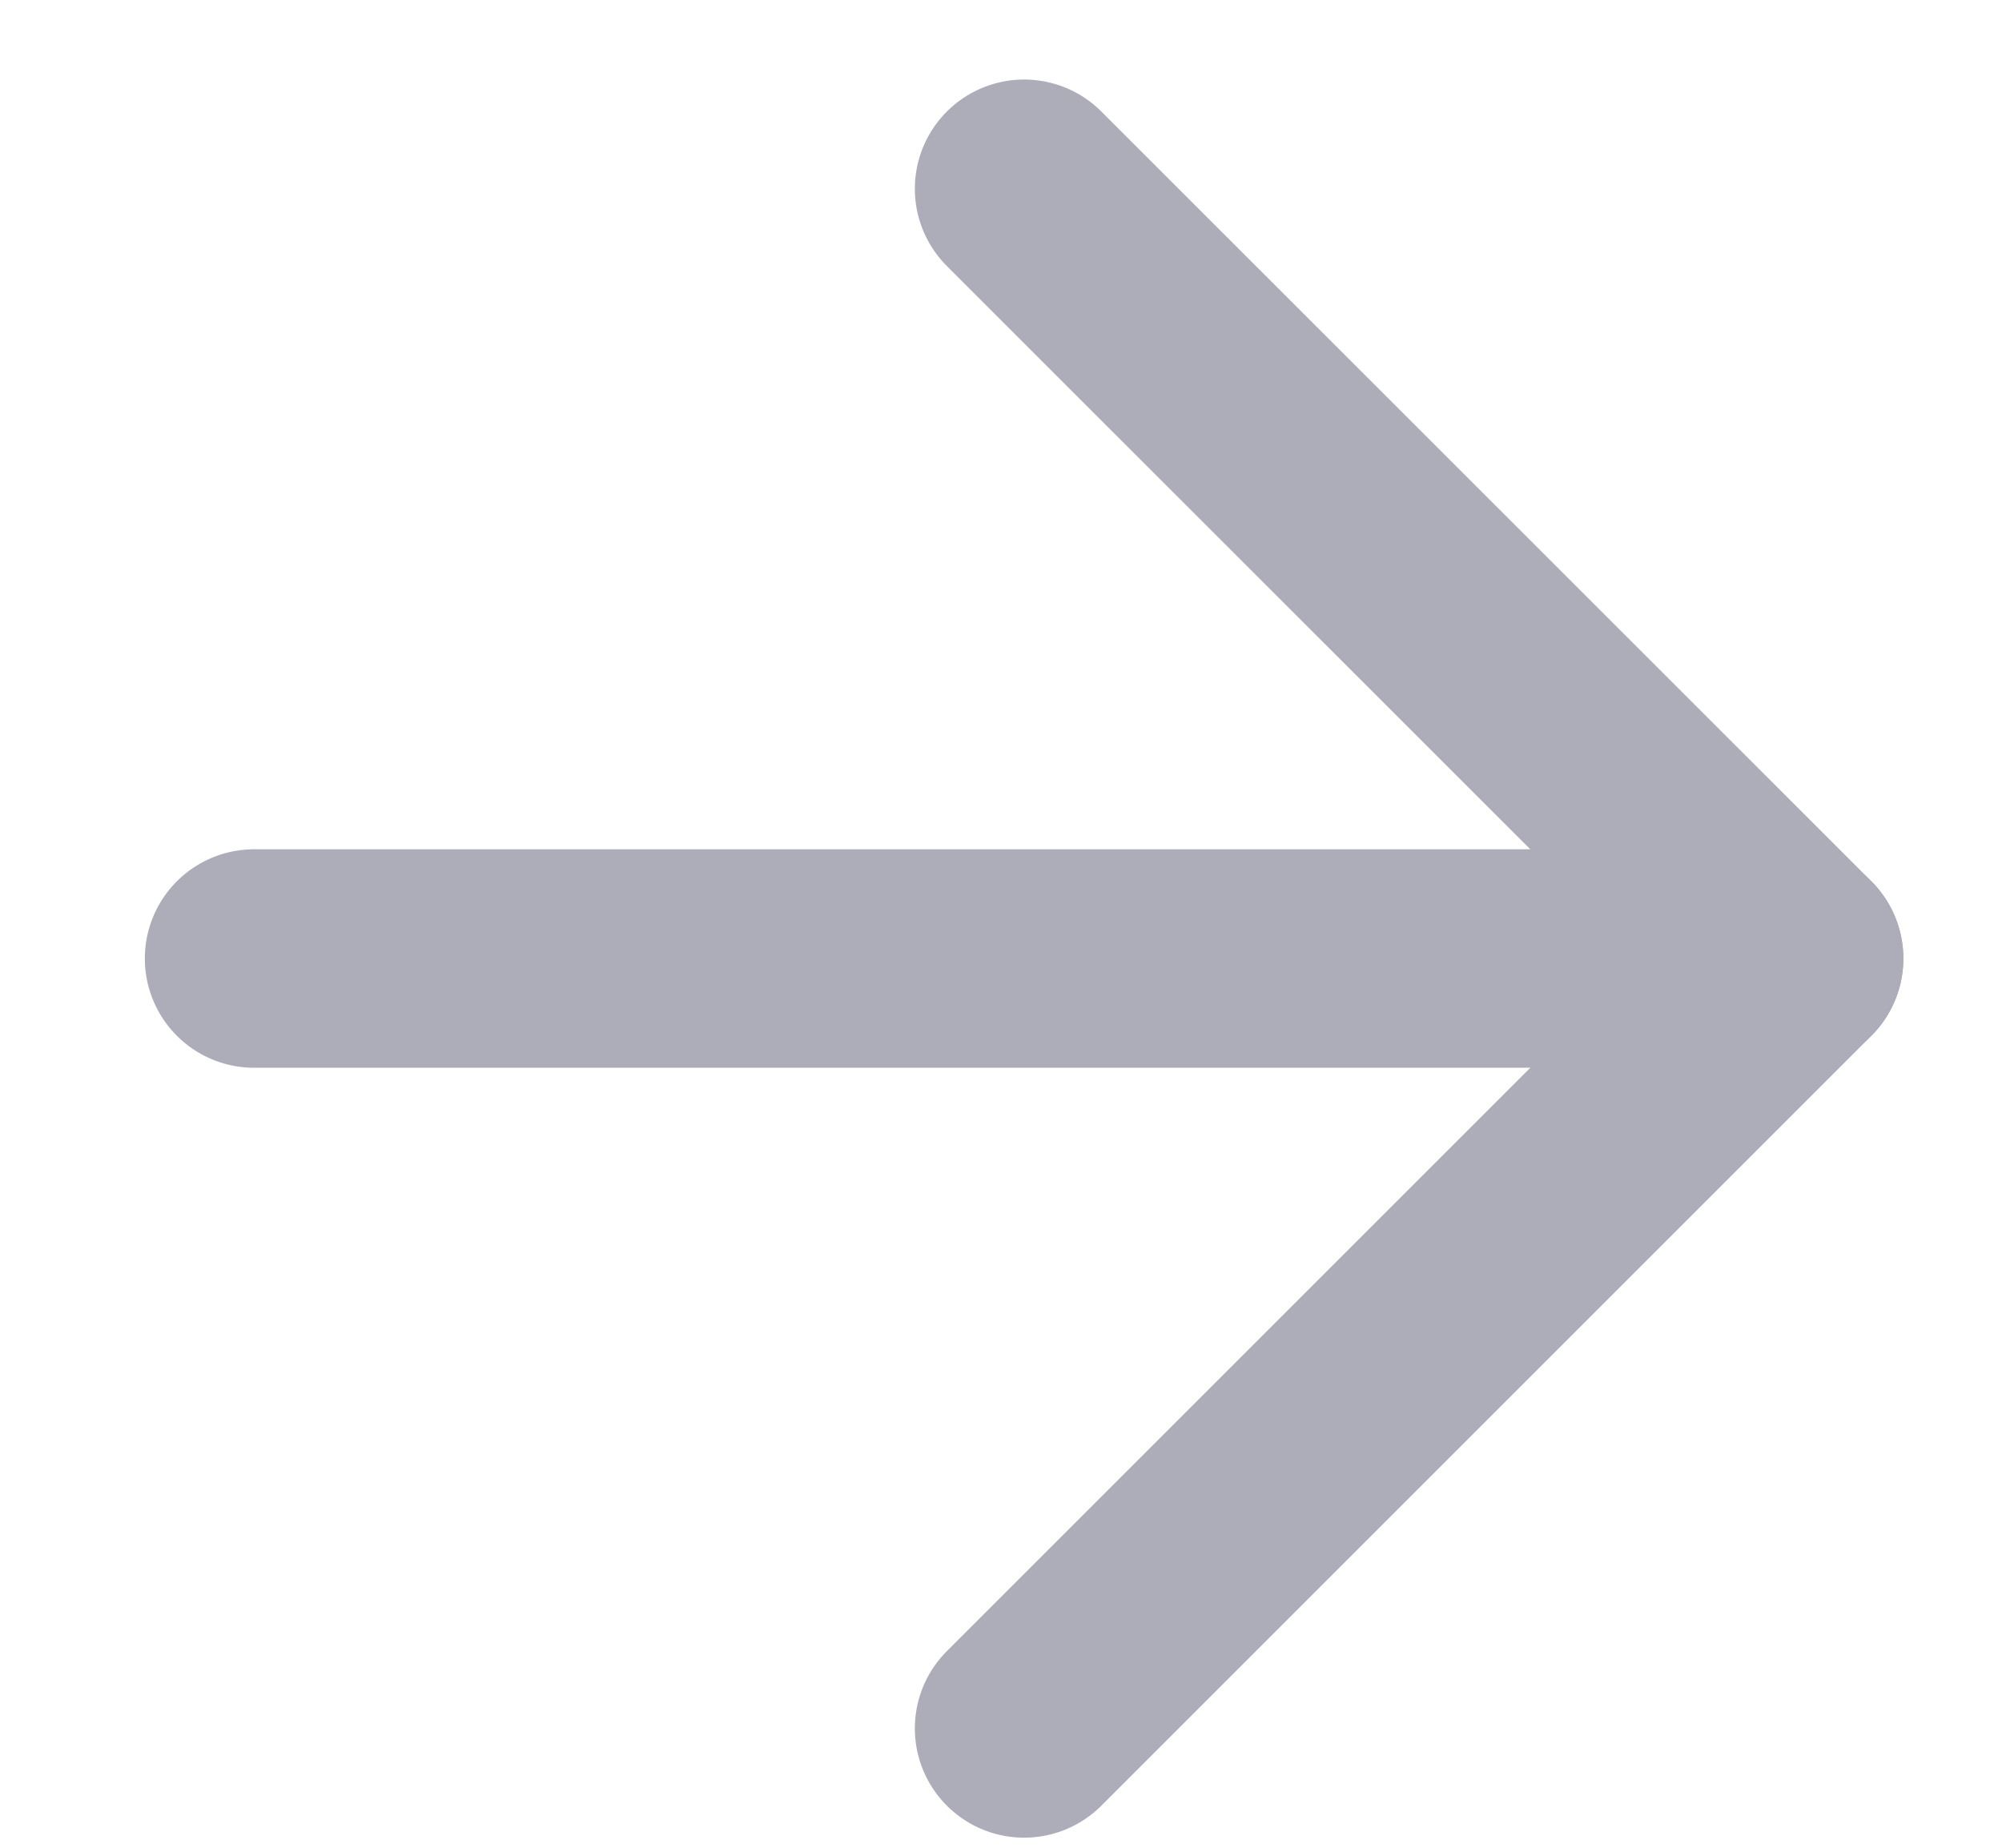 <svg width="13" height="12" viewBox="0 0 13 12" fill="none" xmlns="http://www.w3.org/2000/svg">
<path d="M1.65 6.225H11.65" stroke="#ACADB9" stroke-width="1.419" stroke-linecap="round" stroke-linejoin="round"/>
<path d="M6.65 1.226L11.65 6.225L6.65 11.225" stroke="#ACADB9" stroke-width="1.419" stroke-linecap="round" stroke-linejoin="round"/>
</svg>
